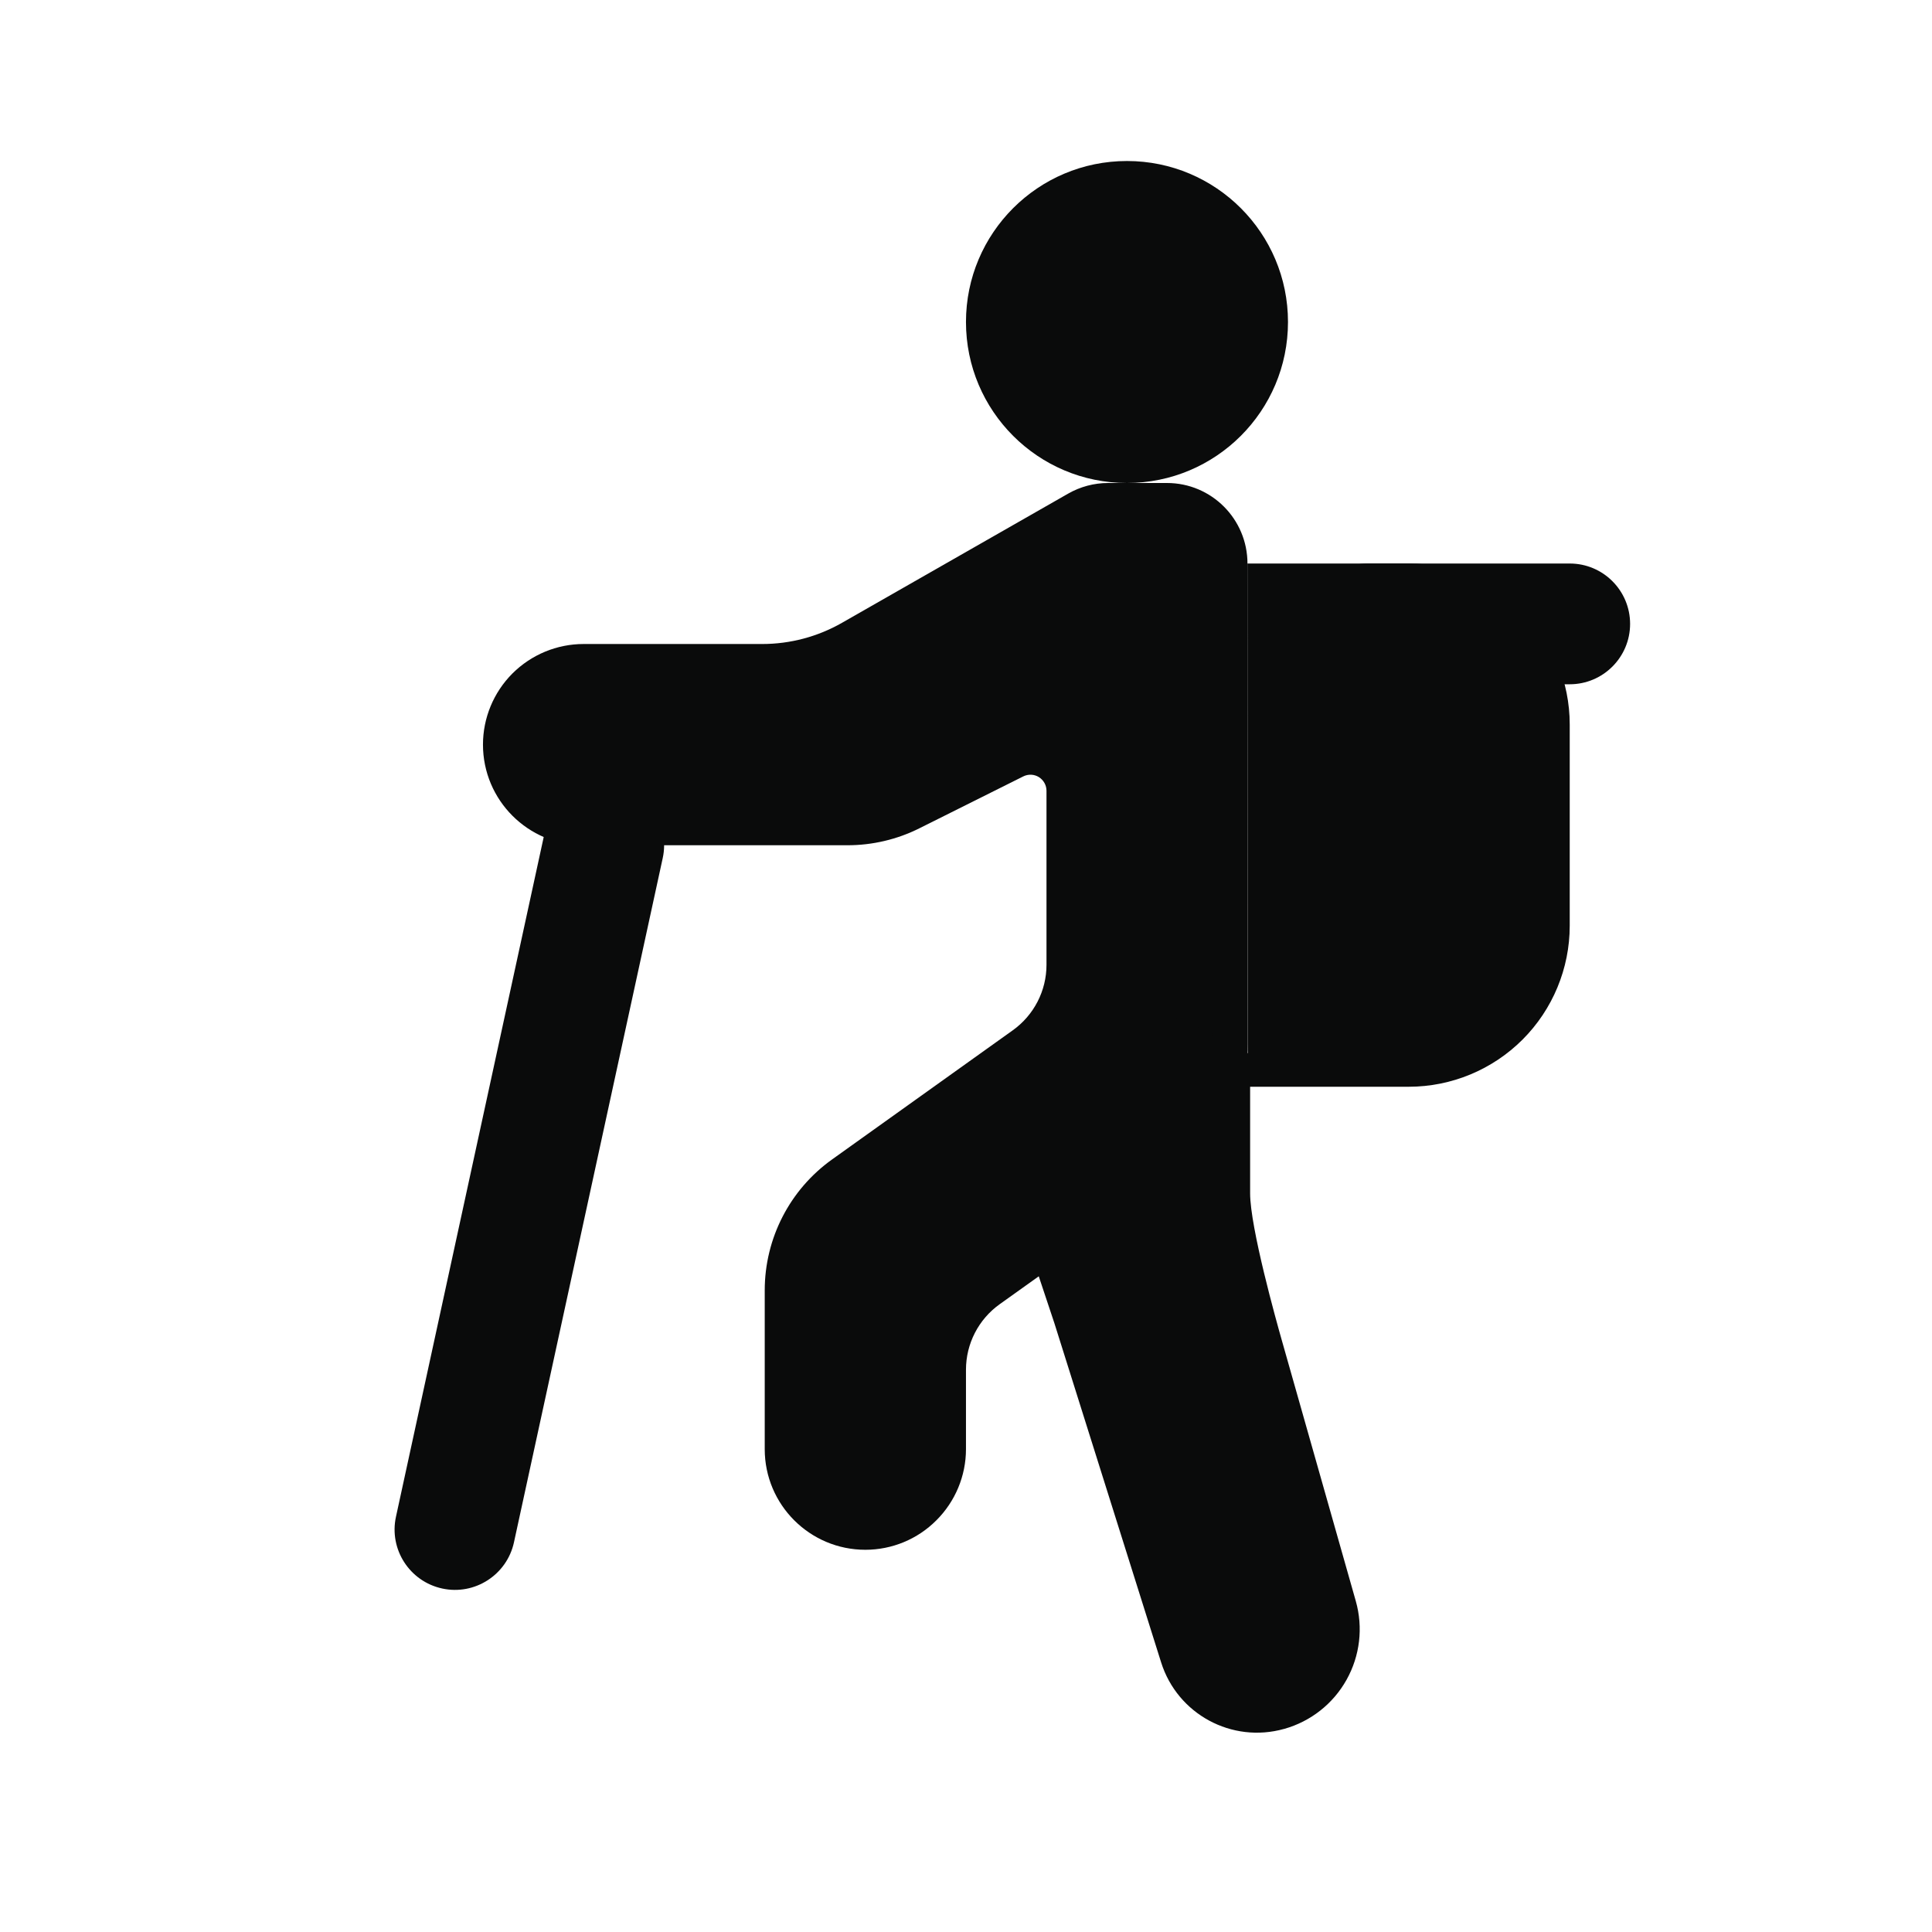 <svg width="68" height="68" viewBox="0 0 68 68" fill="none" xmlns="http://www.w3.org/2000/svg">
<path fill-rule="evenodd" clip-rule="evenodd" d="M23.326 30.201L18.09 54.284C17.841 55.431 16.707 56.16 15.563 55.91C14.415 55.661 13.687 54.528 13.937 53.383L19.172 29.299C19.422 28.152 20.555 27.424 21.7 27.673C22.847 27.922 23.576 29.056 23.326 30.201Z" fill="#0A0B0B"/>
<path fill-rule="evenodd" clip-rule="evenodd" d="M48.143 19.834H55.249C56.422 19.834 57.374 20.785 57.374 21.959C57.374 23.131 56.422 24.084 55.249 24.084H48.143C46.97 24.084 46.018 23.131 46.018 21.959C46.018 20.785 46.97 19.834 48.143 19.834Z" fill="#0A0B0B"/>
<path fill-rule="evenodd" clip-rule="evenodd" d="M35.187 45.903C34.441 46.435 33.999 47.294 33.999 48.209V51.006C33.999 51.944 33.623 52.847 32.957 53.51C32.294 54.176 31.395 54.547 30.458 54.547C28.503 54.547 26.916 52.961 26.916 51.006C26.916 48.246 26.916 48.002 26.916 45.416C26.916 43.585 27.8 41.868 29.29 40.806C31.294 39.372 34.081 37.38 35.645 36.264C36.391 35.731 36.833 34.873 36.833 33.958C36.833 32.201 36.833 29.305 36.833 27.835C36.833 27.636 36.731 27.455 36.563 27.35C36.396 27.248 36.19 27.24 36.014 27.328C35.053 27.806 33.458 28.602 32.362 29.152C31.577 29.546 30.707 29.75 29.829 29.75H20.541C18.586 29.75 16.999 28.163 16.999 26.208C16.999 25.268 17.373 24.369 18.036 23.704C18.702 23.041 19.6 22.667 20.541 22.667C22.655 22.667 25.233 22.667 26.828 22.667C27.814 22.667 28.783 22.409 29.639 21.919C31.787 20.692 35.983 18.295 37.595 17.374C38.026 17.128 38.51 17 39.003 17C39.541 17 40.306 17 41.074 17C42.638 17 43.905 18.267 43.907 19.833C43.907 24.157 43.913 32.371 43.913 36.748C43.916 38.579 43.032 40.298 41.542 41.364C39.536 42.795 36.751 44.786 35.187 45.903Z" fill="#0A0B0B"/>
<path fill-rule="evenodd" clip-rule="evenodd" d="M44 37L44 42C44 43.209 44.935 46.536 45.102 47.126C45.625 48.978 46.842 53.266 47.72 56.354C47.983 57.285 47.866 58.279 47.394 59.123C46.922 59.967 46.136 60.587 45.205 60.85C45.202 60.849 45.201 60.852 45.199 60.851C43.358 61.37 41.441 60.334 40.867 58.508L37.111 46.572L35.99 43.209L44 37C39.761 35.256 40.261 35.256 44 37Z" fill="#0A0B0B"/>
<path d="M39.666 17C36.536 17 33.999 14.463 33.999 11.333C33.999 8.204 36.536 5.667 39.666 5.667C42.796 5.667 45.333 8.204 45.333 11.333C45.333 14.463 42.796 17 39.666 17Z" fill="#0A0B0B"/>
<path fill-rule="evenodd" clip-rule="evenodd" d="M43.905 19.834H49.583C51.084 19.834 52.526 20.431 53.589 21.494C54.651 22.556 55.249 23.998 55.249 25.5V32.584C55.249 34.085 54.651 35.527 53.589 36.59C52.526 37.652 51.084 38.25 49.583 38.25H43.916L43.905 19.834Z" fill="#0A0B0B"/>
</svg>
